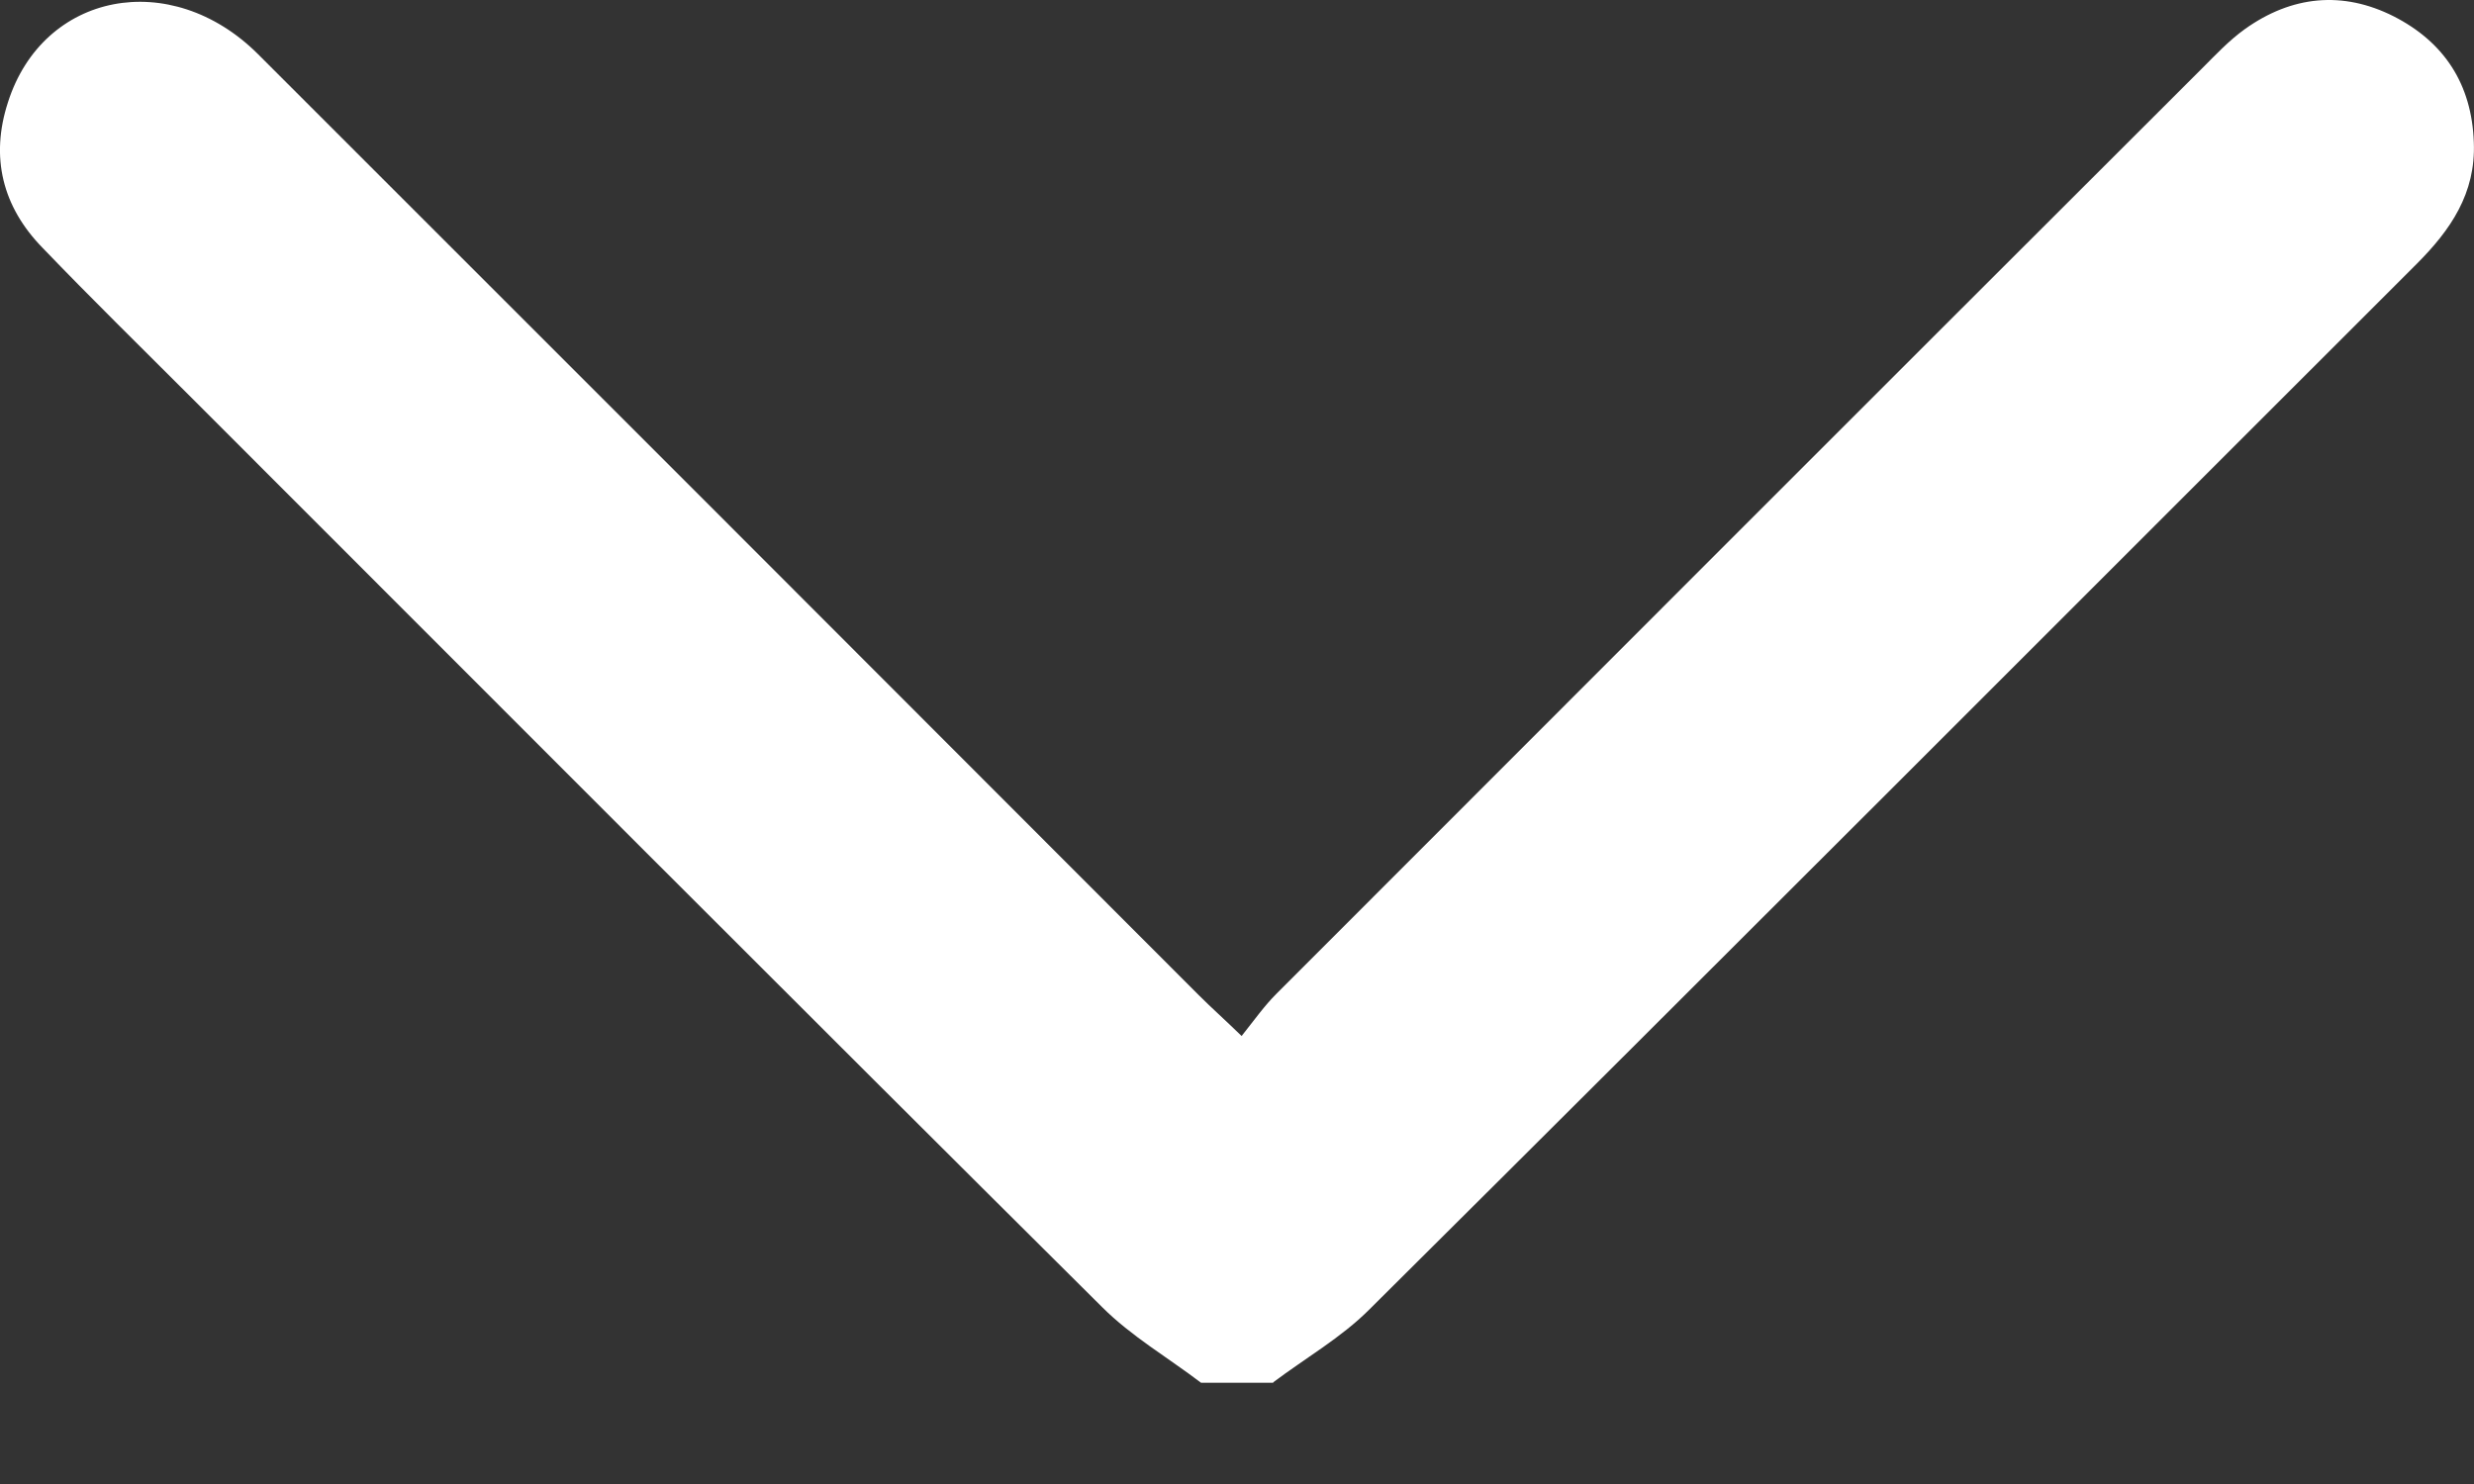 <svg width="15" height="9" viewBox="0 0 15 9" fill="none" xmlns="http://www.w3.org/2000/svg">
<rect x="0" y="0" width="15" height="9" fill="#333333" stroke="none"/>
<path d="M7.72 8.383C7.915 8.236 8.131 8.113 8.302 7.942C10.424 5.833 12.536 3.715 14.651 1.602C14.858 1.395 15.011 1.173 14.999 0.864C14.987 0.51 14.819 0.255 14.513 0.099C14.204 -0.057 13.895 -0.027 13.61 0.177C13.514 0.246 13.433 0.333 13.349 0.417C11.477 2.286 9.608 4.156 7.738 6.028C7.666 6.1 7.609 6.181 7.528 6.283C7.423 6.181 7.345 6.112 7.27 6.037C5.368 4.132 3.466 2.229 1.563 0.327C1.035 -0.198 0.261 -0.048 0.048 0.621C-0.06 0.954 0.015 1.254 0.258 1.503C0.555 1.812 0.861 2.112 1.164 2.415C3.004 4.255 4.837 6.094 6.682 7.927C6.859 8.104 7.081 8.233 7.282 8.386H7.72V8.383Z" fill="white"/>
</svg>
